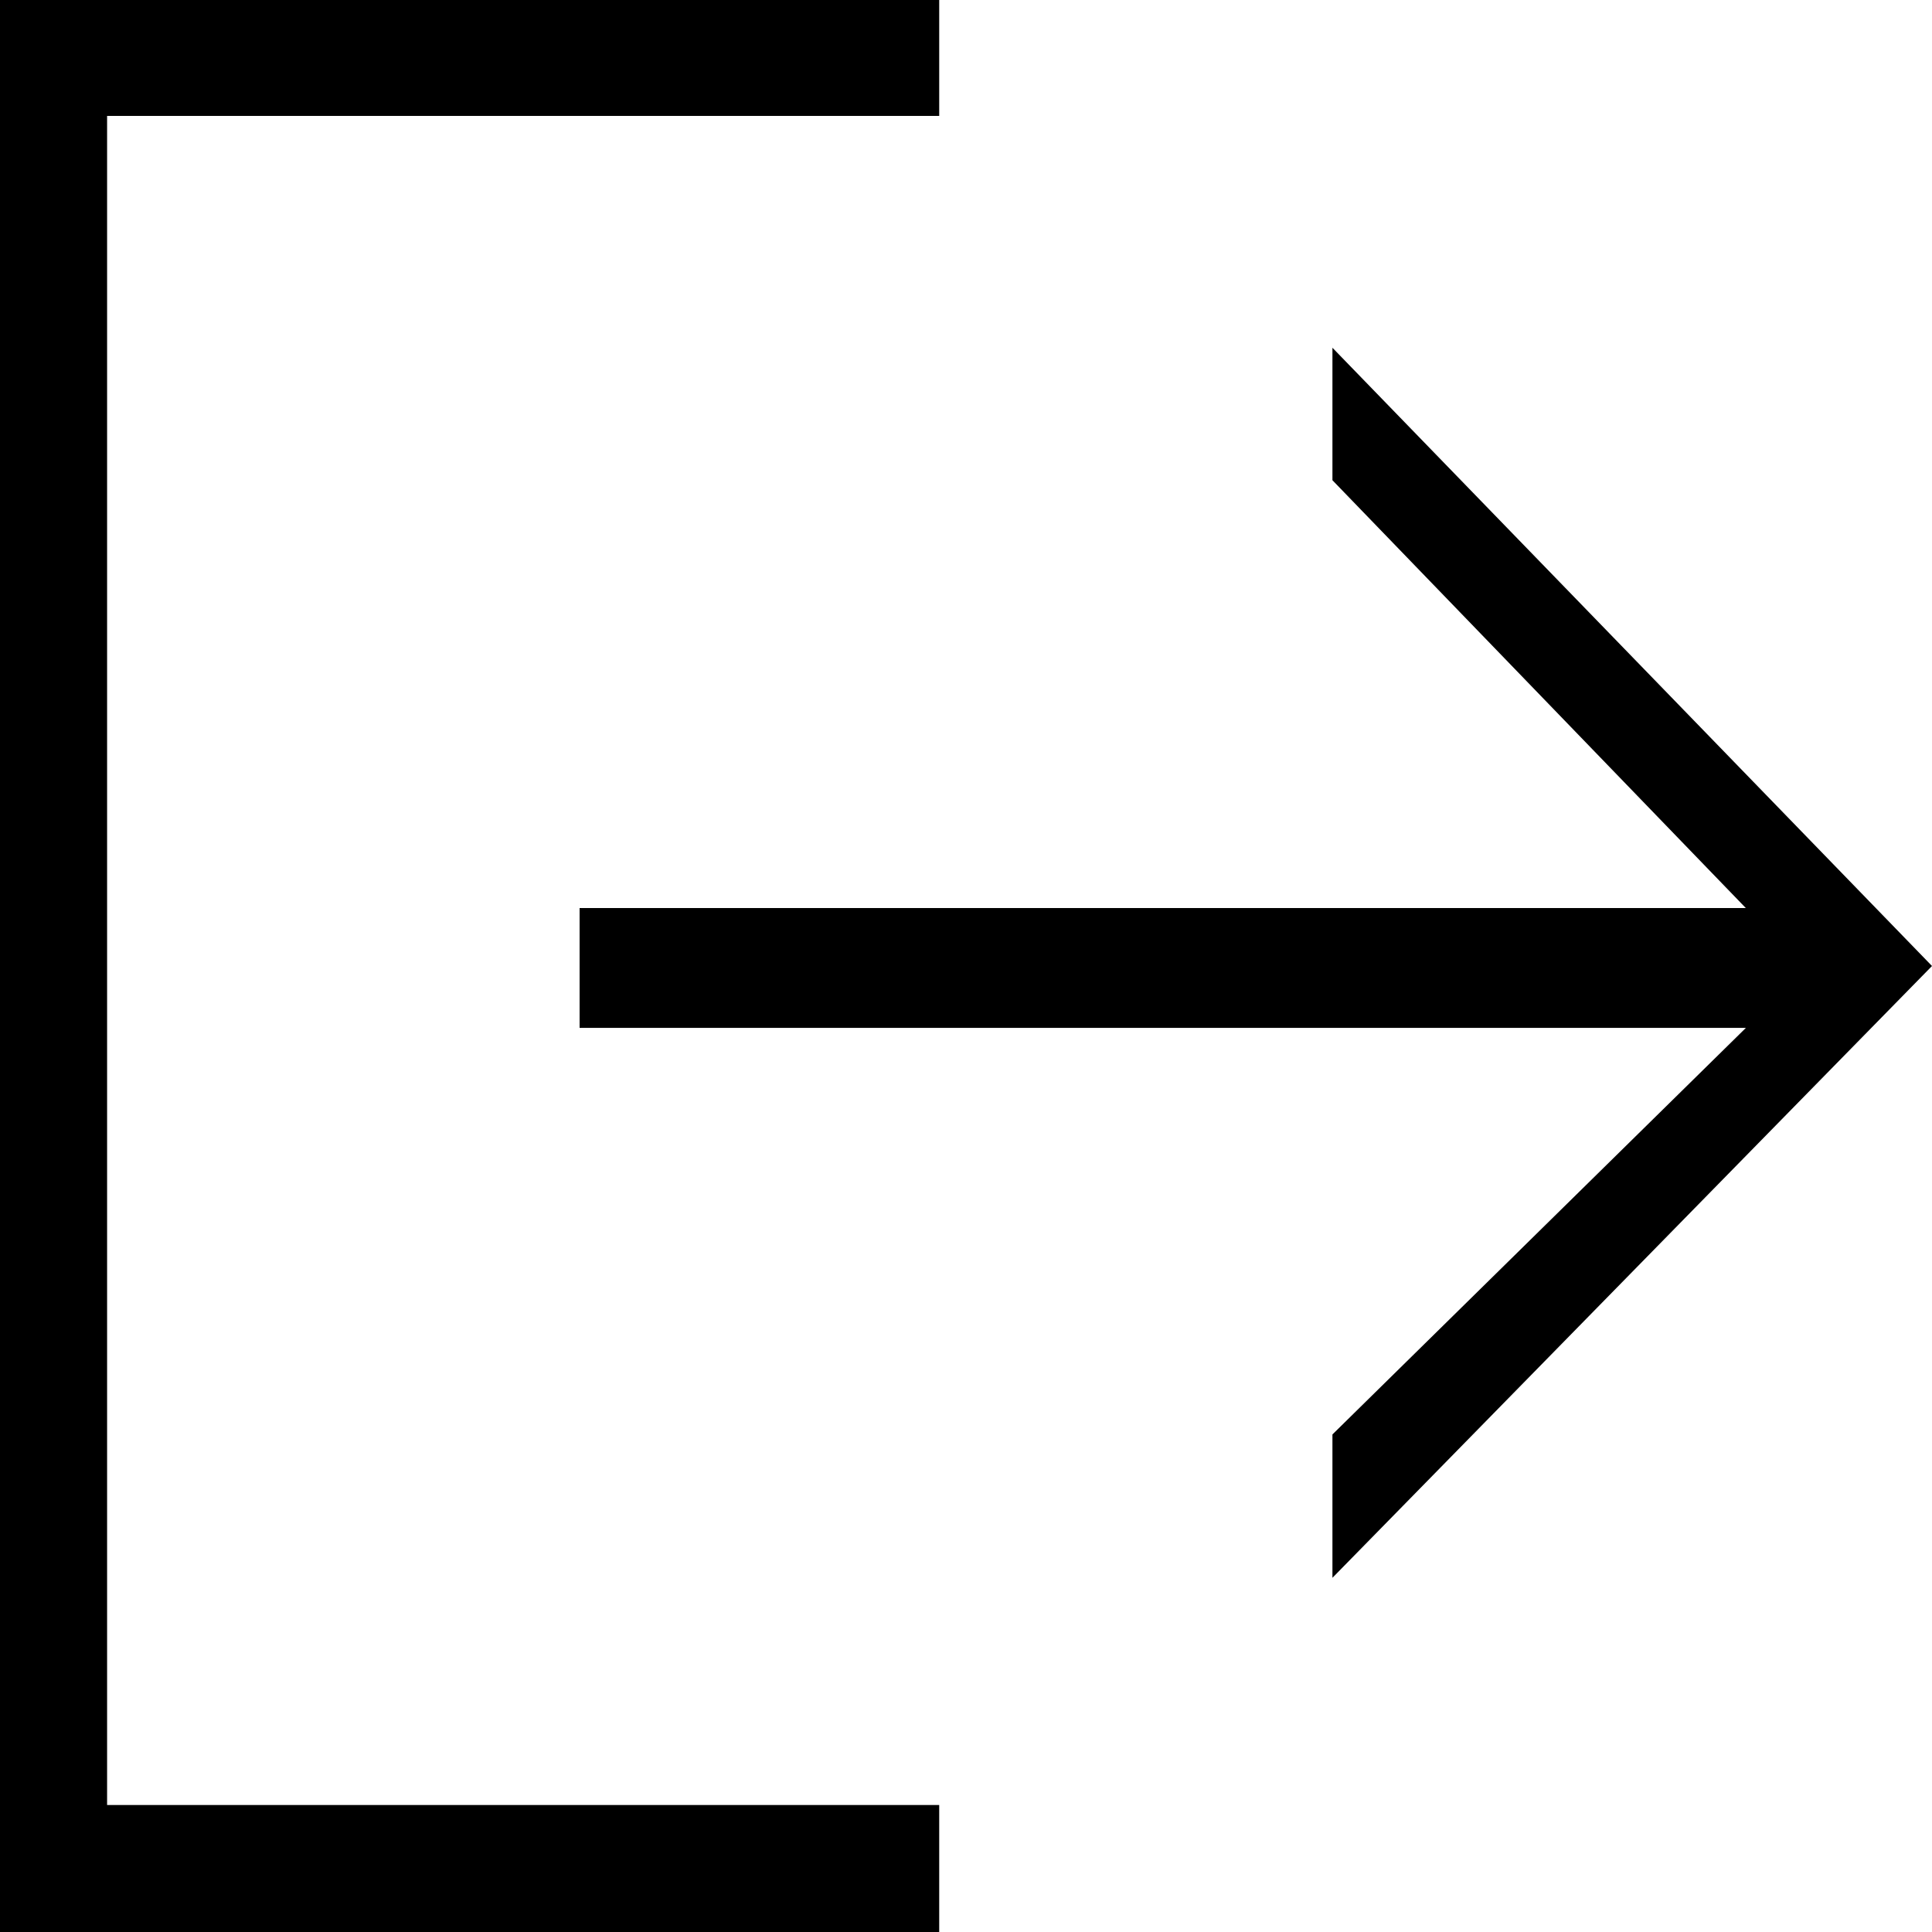 <svg xmlns="http://www.w3.org/2000/svg" width="30" height="30" viewBox="0 0 30 30">
  <path id="Icon_open-account-logout" data-name="Icon open-account-logout" d="M14.584,0V1.8H1.663V28.028H14.584V30H0V0ZM20.69,5.4,30,15l-9.31,9.5V22.274l6.42-6.313H9V14.1H27.109L20.69,7.457Z"/>
</svg>

